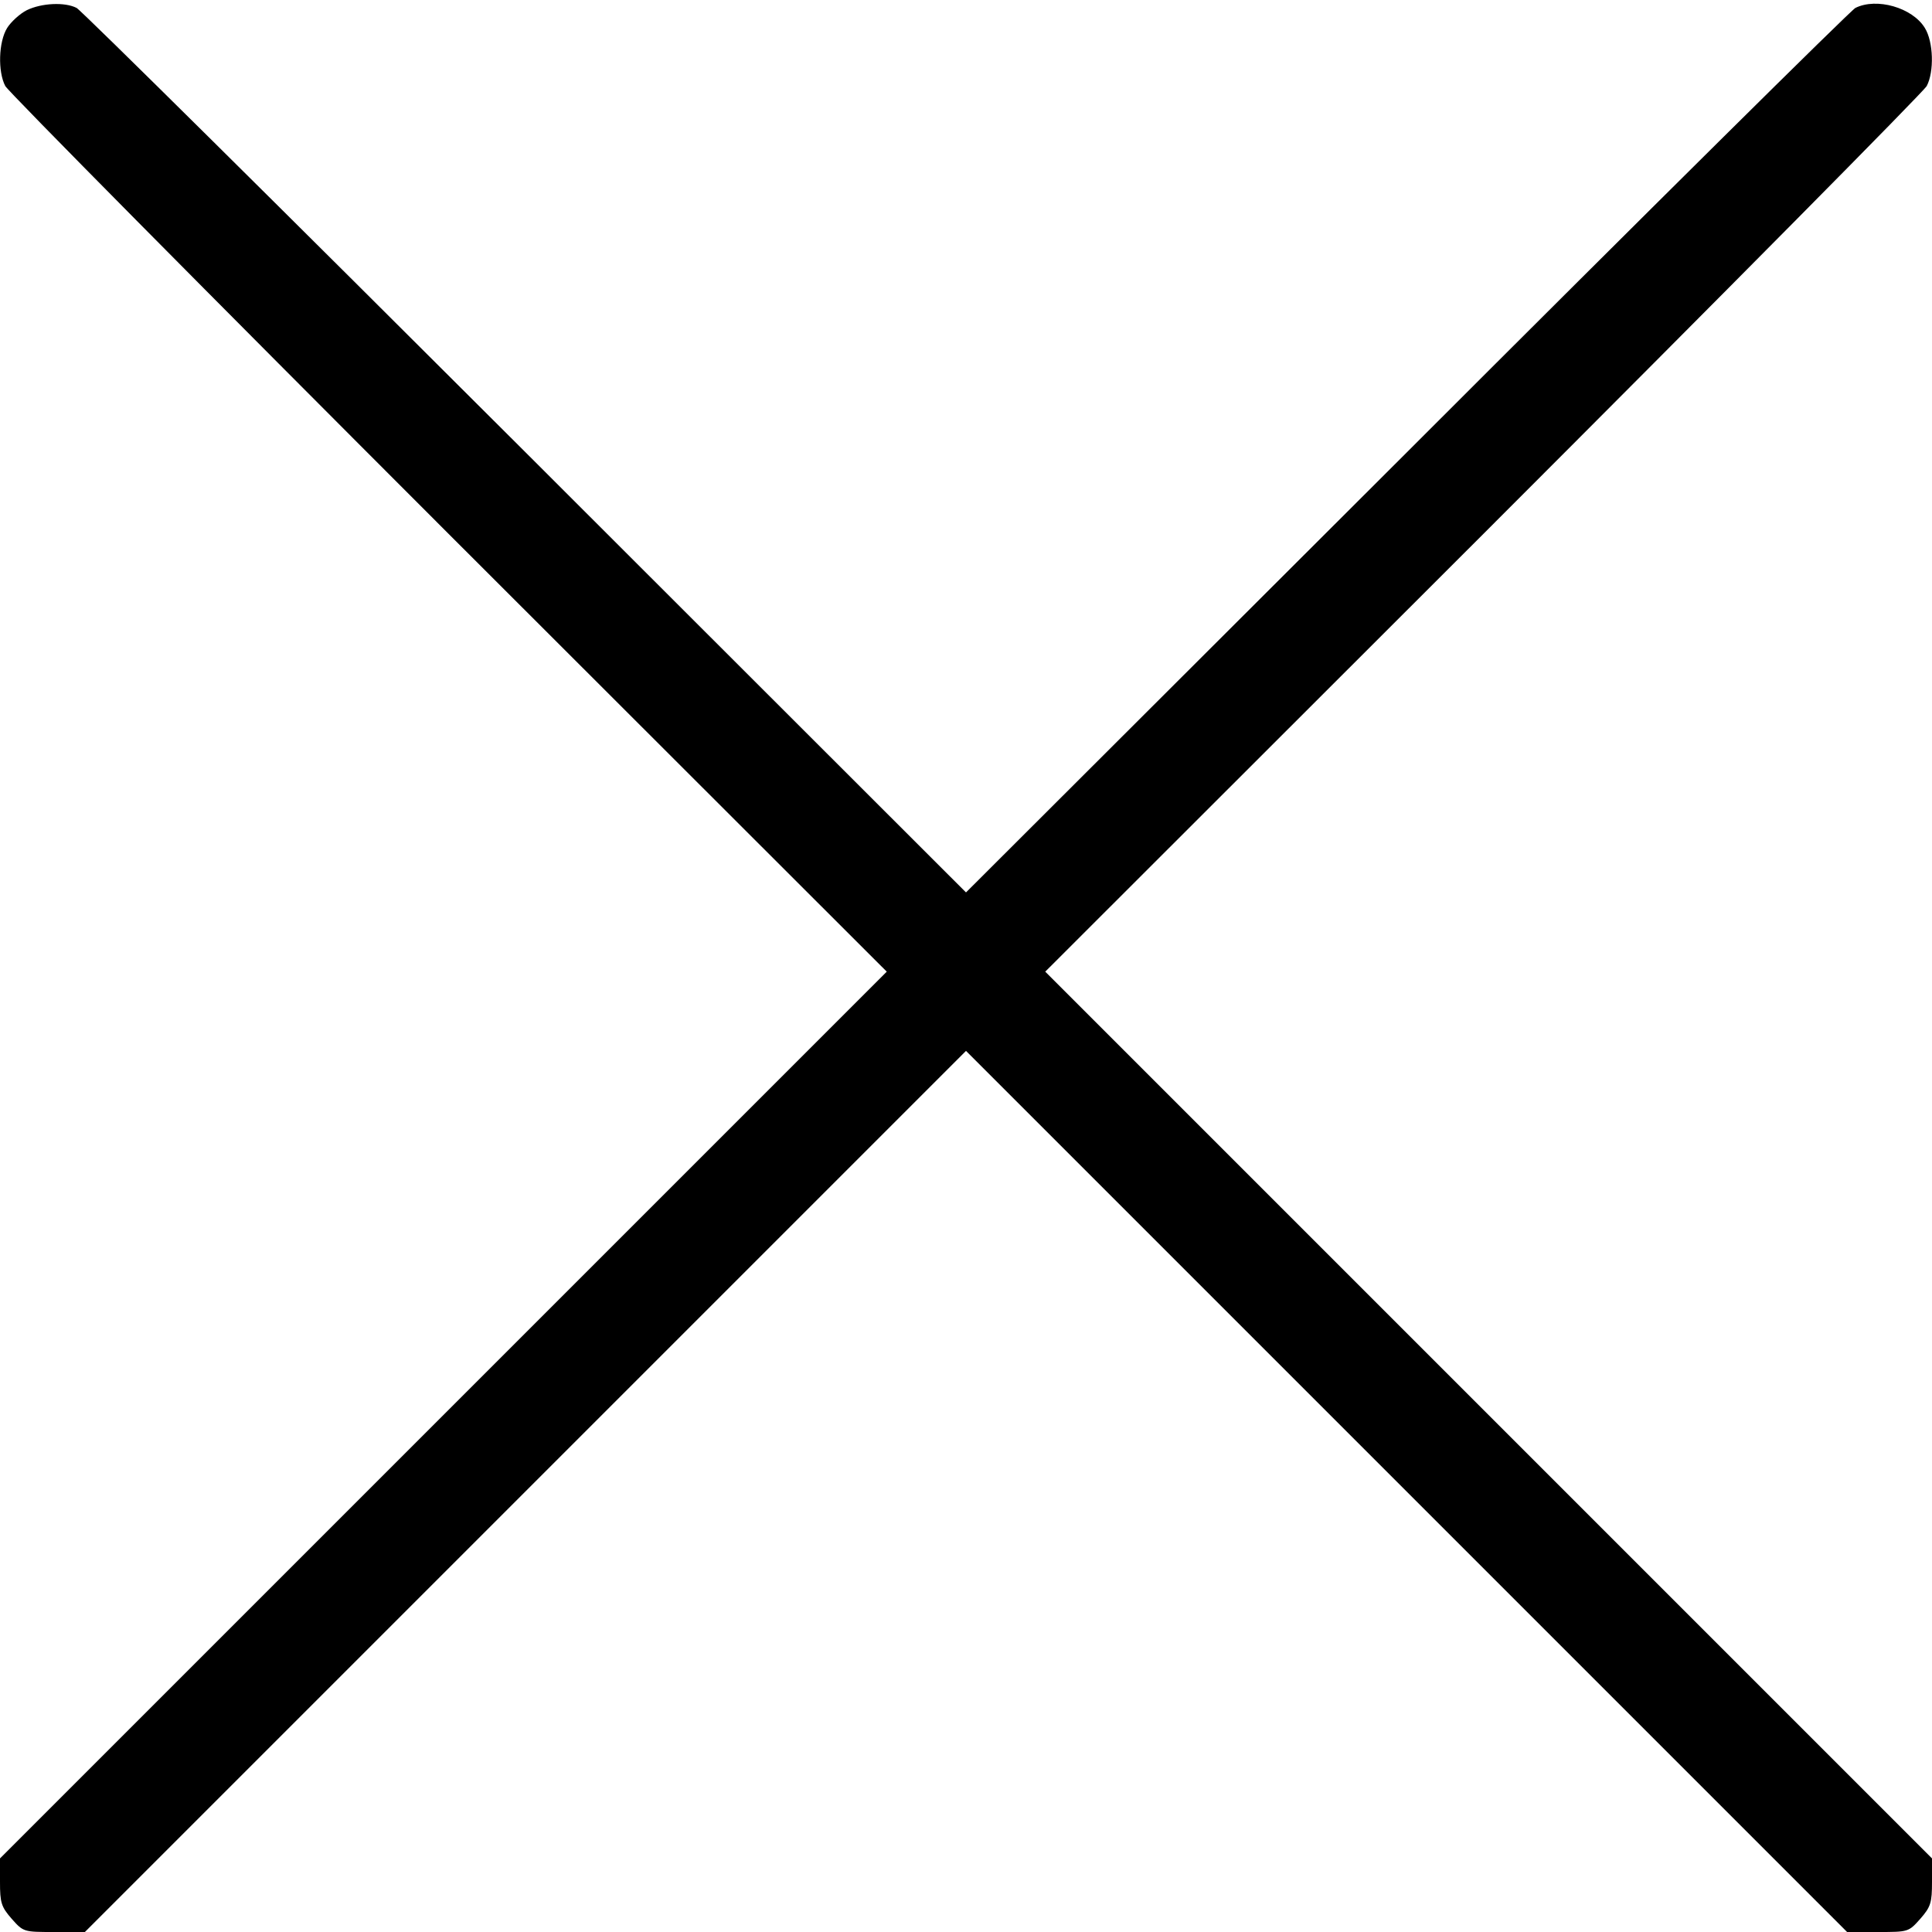 <?xml version="1.0" standalone="no"?>
<!DOCTYPE svg PUBLIC "-//W3C//DTD SVG 20010904//EN"
 "http://www.w3.org/TR/2001/REC-SVG-20010904/DTD/svg10.dtd">
<svg version="1.0" xmlns="http://www.w3.org/2000/svg"
 width="512pt" height="512pt" viewBox="0 0 512 512"
 preserveAspectRatio="xMidYMid meet">
<g transform="translate(0,512) scale(0.1,-0.1)"
fill="#000000" stroke="none">
<path d="M71 5093 c-18 -9 -42 -31 -52 -47 -23 -37 -25 -116 -5 -154 8 -15
537 -549 1175 -1187 l1161 -1160 -1175 -1175 -1175 -1175 0 -62 c0 -55 3 -66
31 -98 31 -35 32 -35 112 -35 l82 0 1167 1167 1168 1168 1168 -1168 1167
-1167 82 0 c80 0 81 0 112 35 28 32 31 43 31 98 l0 62 -1175 1175 -1175 1175
1161 1160 c638 638 1167 1172 1175 1187 20 38 18 117 -5 154 -33 54 -128 81
-184 53 -12 -6 -547 -536 -1189 -1178 l-1168 -1166 -1167 1166 c-643 642
-1178 1172 -1190 1178 -31 16 -93 13 -132 -6z"/>
</g>
</svg>

